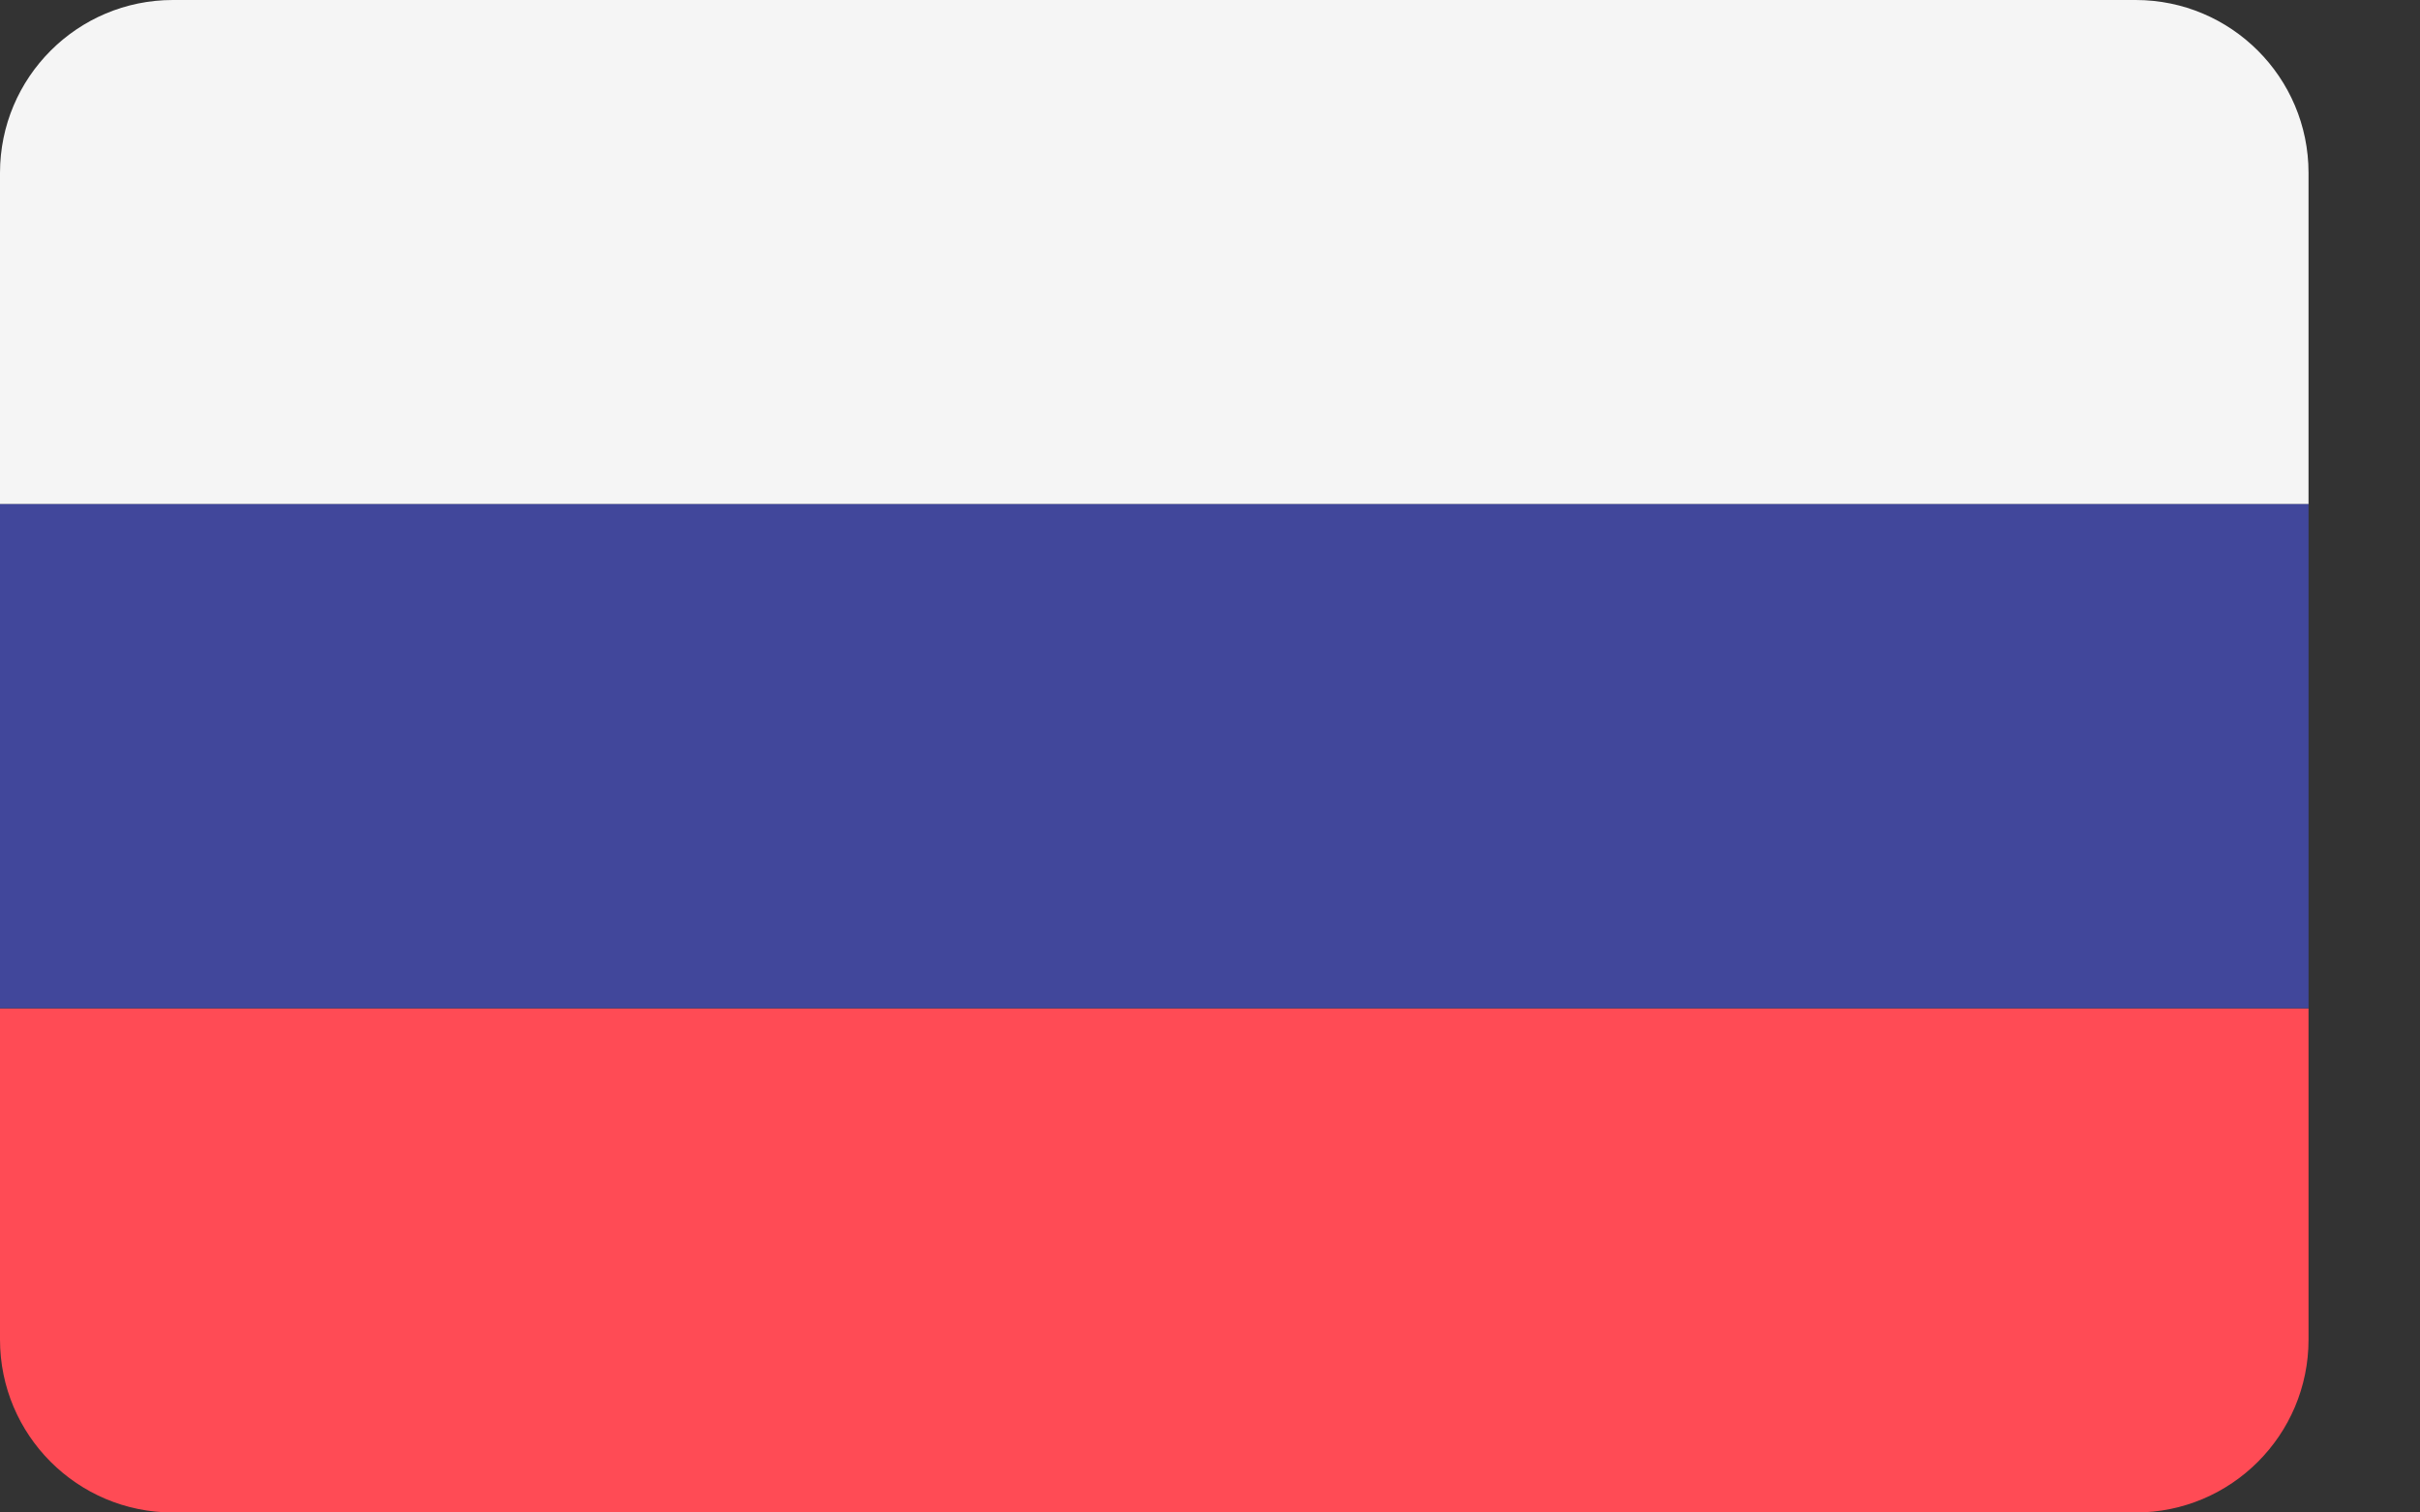 <svg width="16" height="10" viewBox="0 0 16 10" fill="none" xmlns="http://www.w3.org/2000/svg">
<rect x="0" y="0" width="16" height="10" fill="#333333" stroke="none"/>
<path d="M14.12 0H1.143C0.512 0 0 0.512 0 1.143V3.333H15.263V1.143C15.263 0.512 14.751 0 14.12 0Z" fill="#F5F5F5"/>
<path d="M0 8.857C0 9.488 0.512 10 1.143 10H14.12C14.751 10 15.263 9.488 15.263 8.857V6.667H0V8.857Z" fill="#FF4B55"/>
<path d="M15.263 3.333H0V6.666H15.263V3.333Z" fill="#41479B"/>
</svg>
